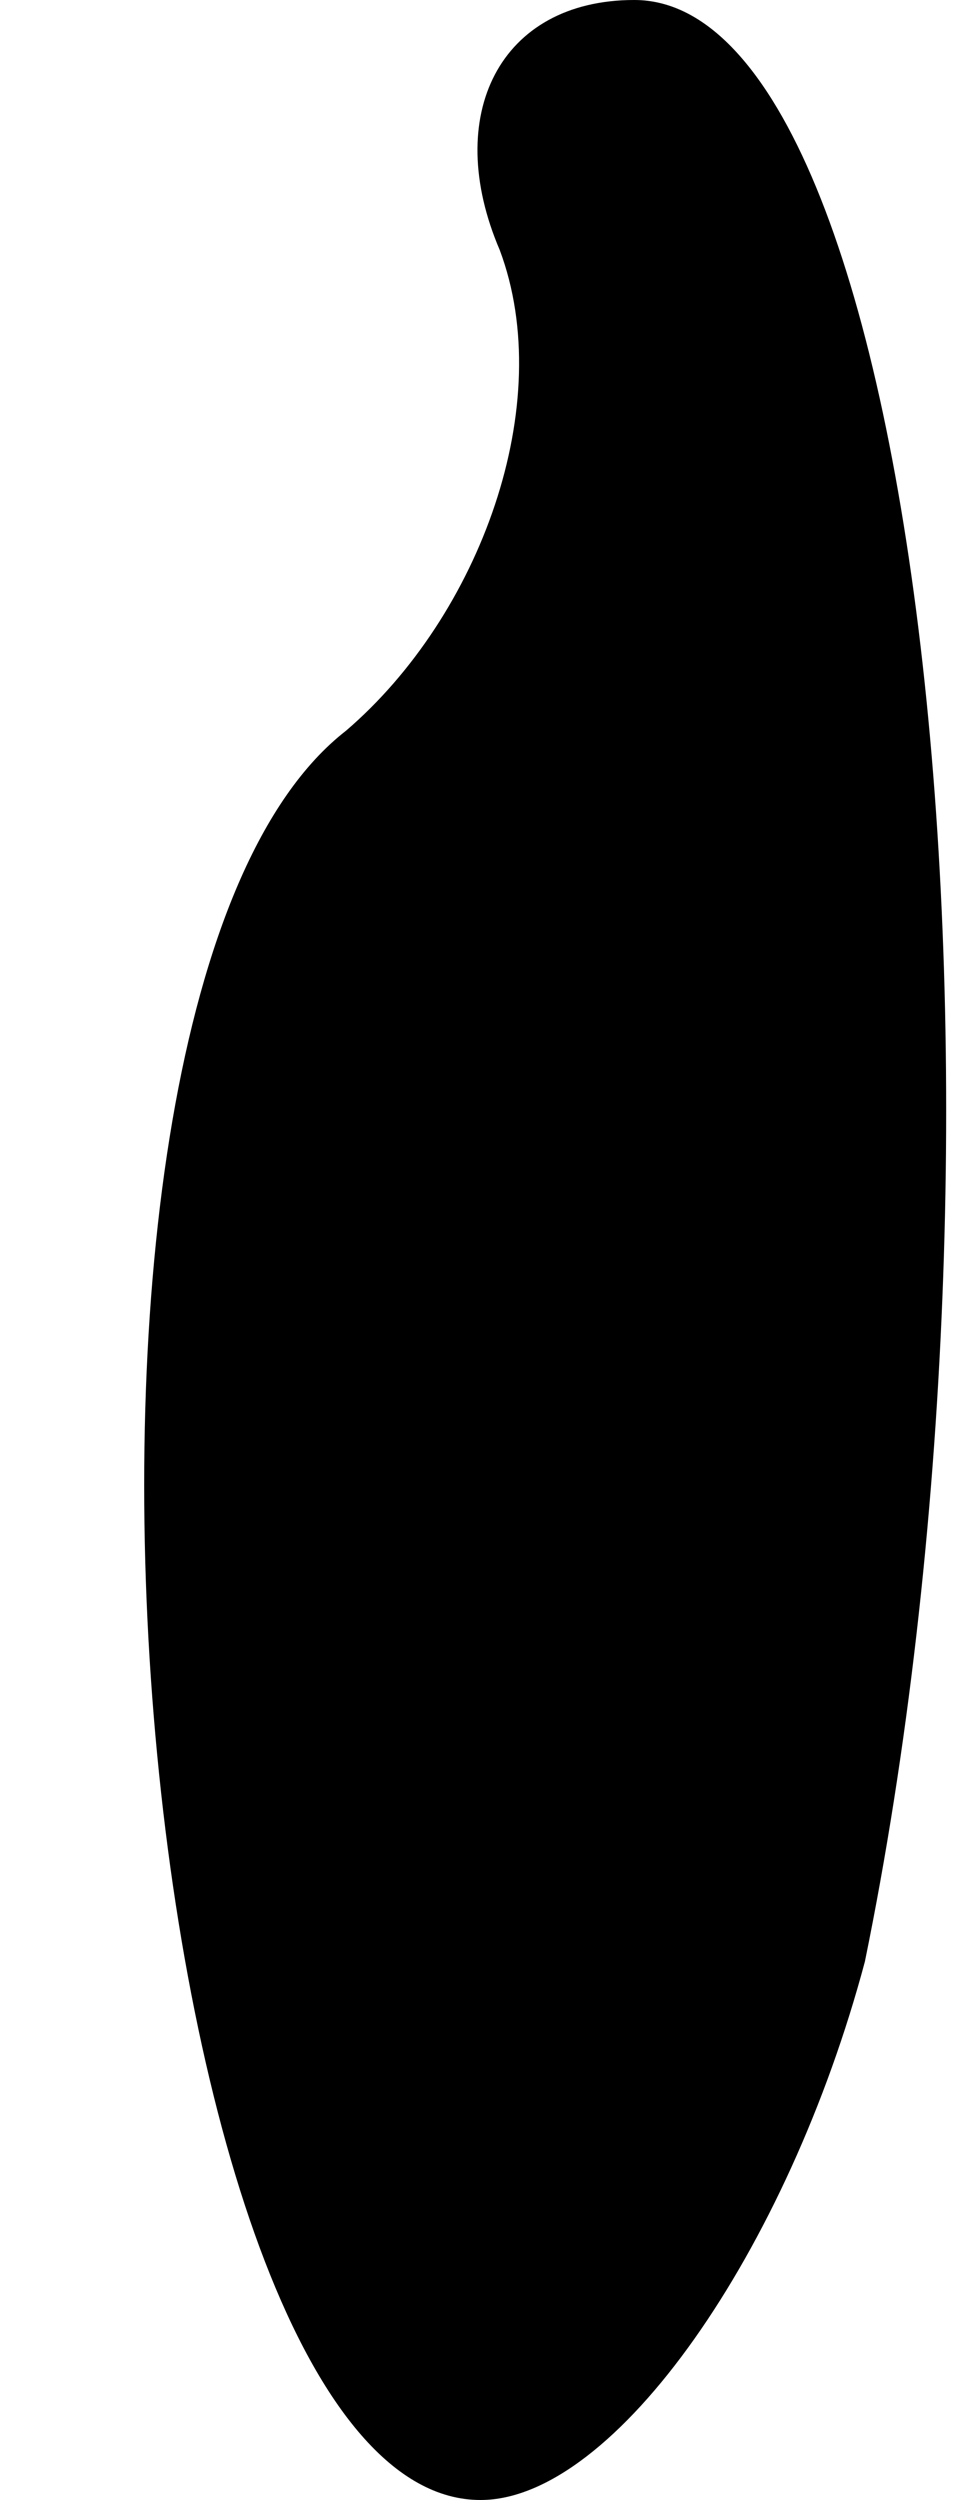 <?xml version="1.0" standalone="no"?>
<!DOCTYPE svg PUBLIC "-//W3C//DTD SVG 20010904//EN"
 "http://www.w3.org/TR/2001/REC-SVG-20010904/DTD/svg10.dtd">
<svg version="1.0" xmlns="http://www.w3.org/2000/svg"
 width="5pt" height="13pt" viewBox="0 0 5 13"
 preserveAspectRatio="xMidYMid meet">
<g transform="translate(0,13) scale(0.1,-0.1)"
fill="#000000" stroke="none">
<path fill="#000000" stroke="none" d="M26 117 c3 -8 -1 -19 -8 -25 -18 -14
-11 -92 7 -92 7 0 16 13 20 28 9 44 3 102 -12 102 -7 0 -10 -6 -7 -13z"/>
</g>
</svg>
